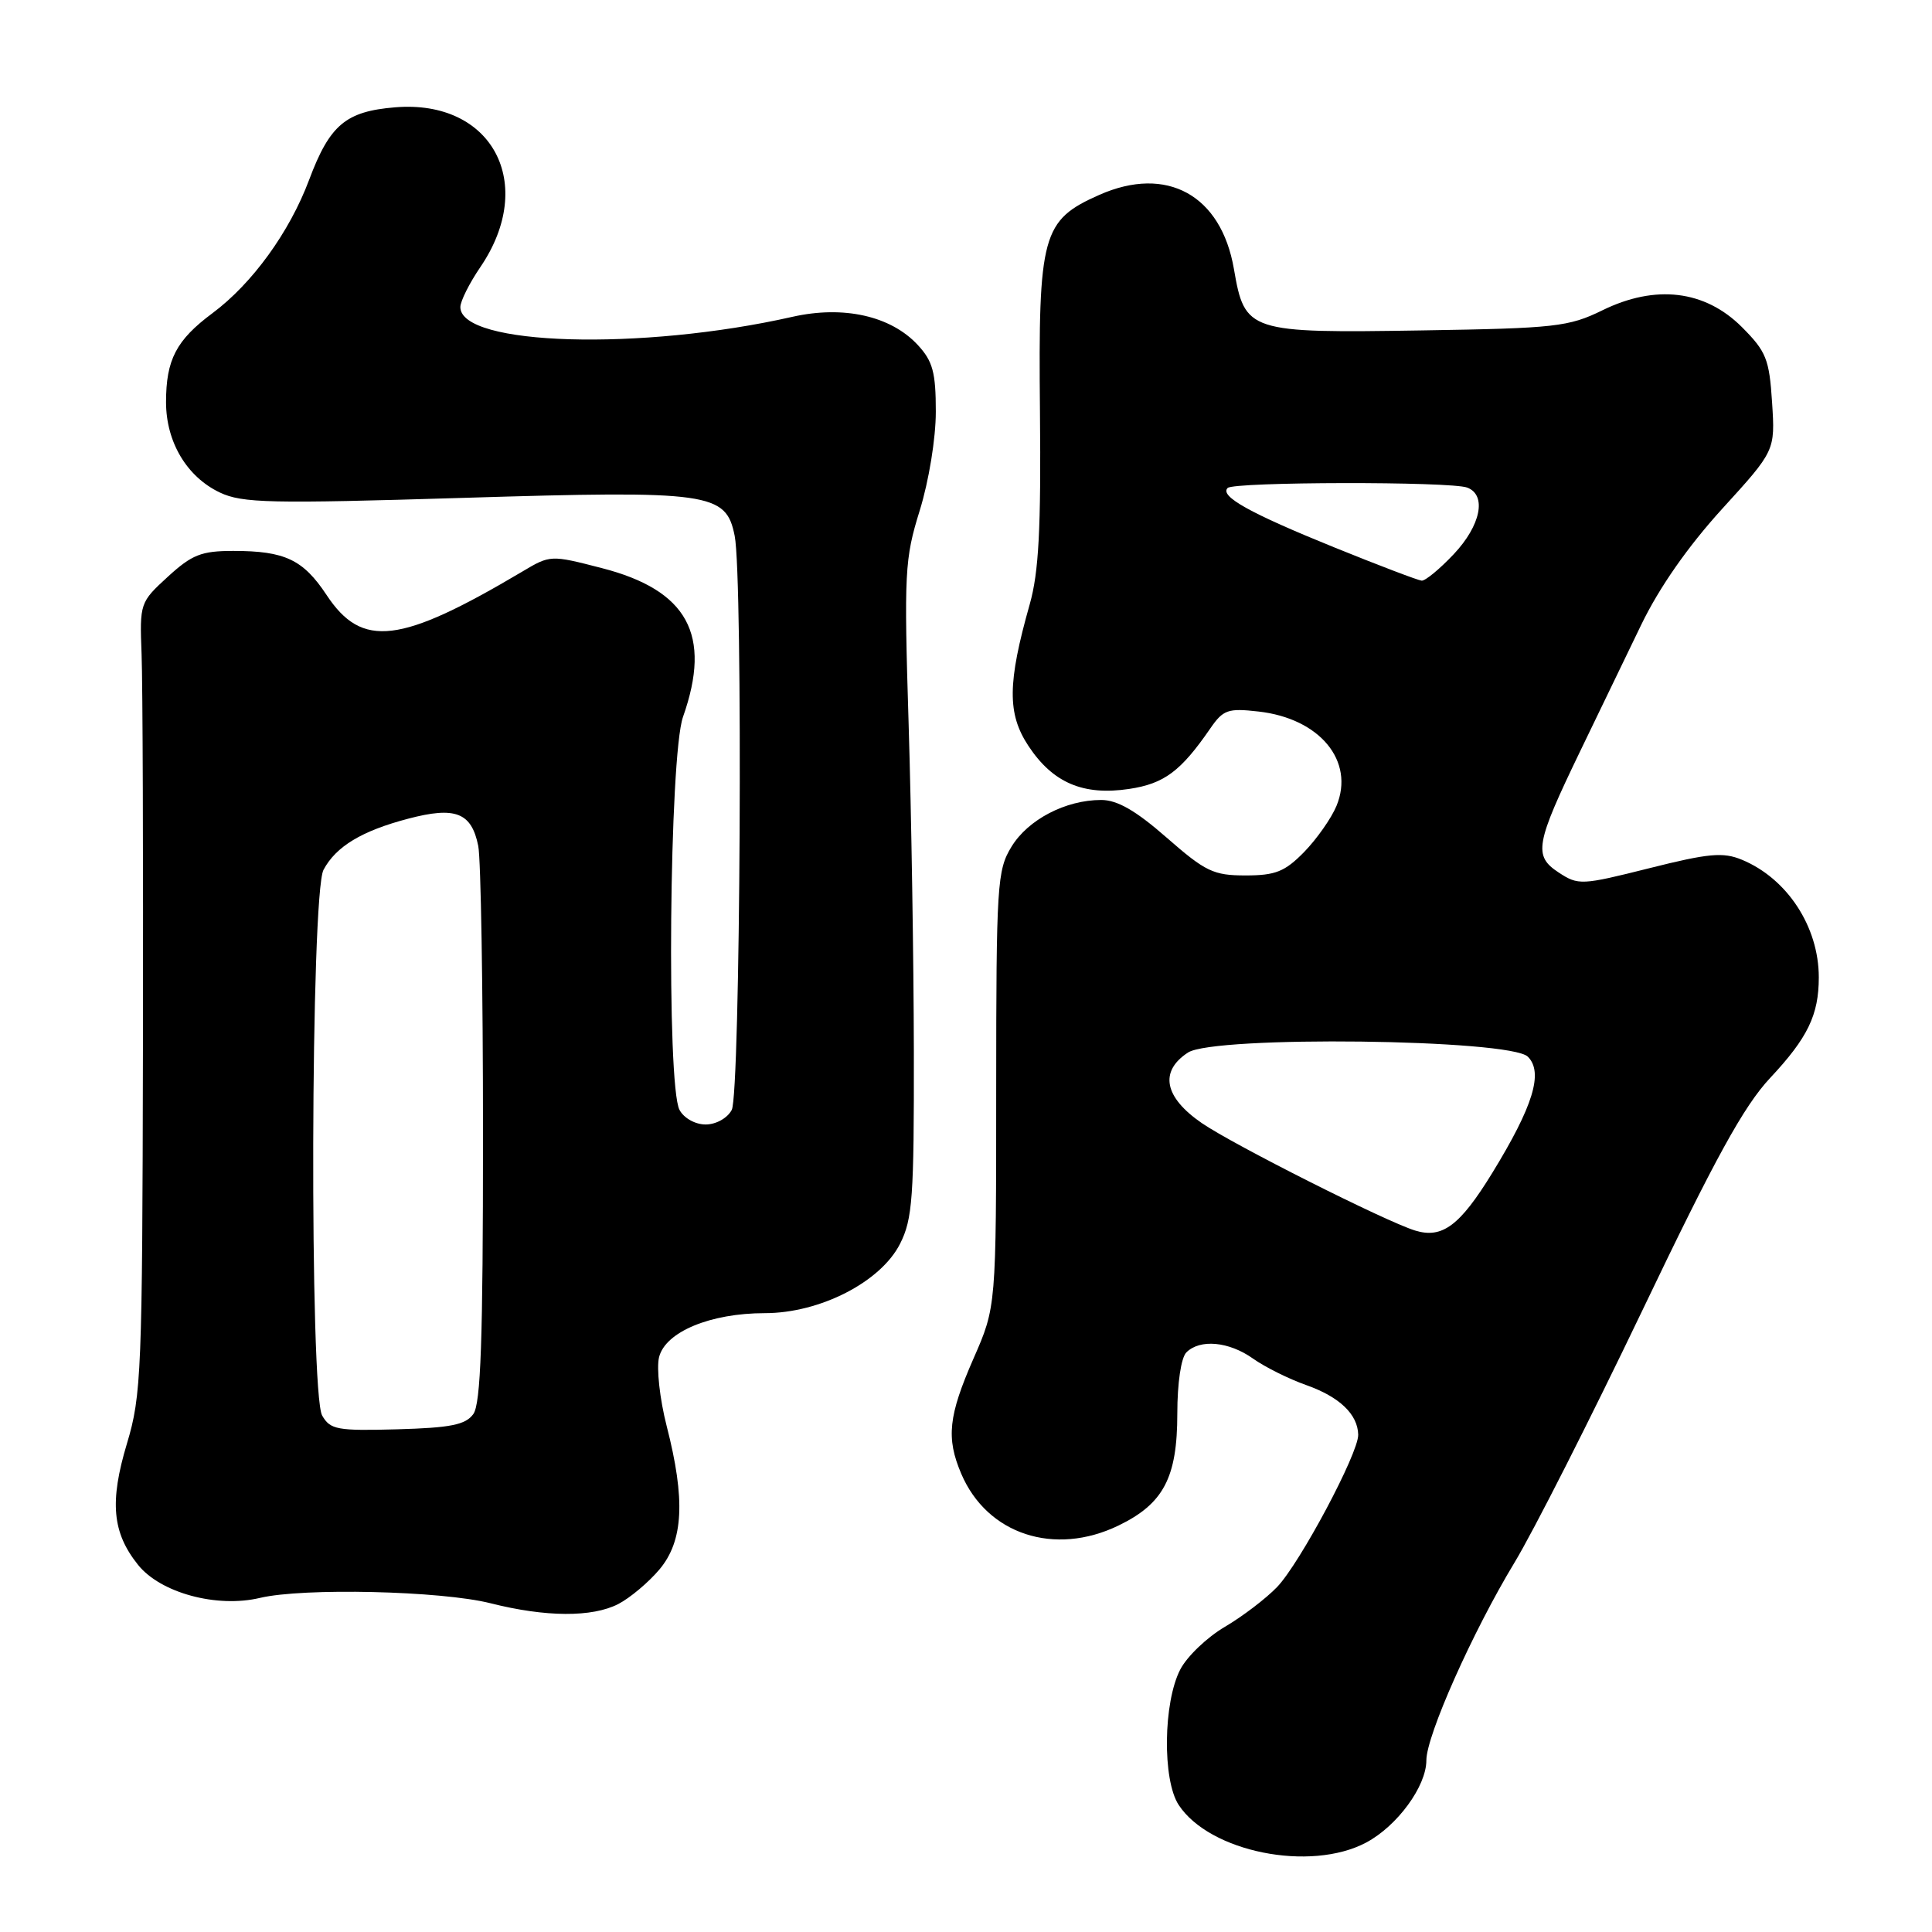 <?xml version="1.0" encoding="UTF-8" standalone="no"?>
<!DOCTYPE svg PUBLIC "-//W3C//DTD SVG 1.1//EN" "http://www.w3.org/Graphics/SVG/1.1/DTD/svg11.dtd" >
<svg xmlns="http://www.w3.org/2000/svg" xmlns:xlink="http://www.w3.org/1999/xlink" version="1.1" viewBox="0 0 256 256">
 <g >
 <path fill="currentColor"
d=" M 181.02 244.15 C 185.14 241.96 189.00 236.69 189.00 233.26 C 189.00 229.97 195.14 216.20 200.66 207.08 C 203.14 203.00 210.76 187.96 217.61 173.66 C 227.25 153.50 231.06 146.57 234.54 142.85 C 239.54 137.51 241.00 134.49 241.00 129.50 C 241.00 122.80 236.82 116.41 230.81 113.92 C 228.32 112.89 226.42 113.06 218.55 115.04 C 209.55 117.30 209.14 117.32 206.53 115.61 C 203.16 113.40 203.44 111.85 209.40 99.50 C 211.79 94.55 215.42 87.04 217.46 82.81 C 219.86 77.84 223.66 72.41 228.20 67.42 C 235.22 59.72 235.22 59.72 234.81 53.33 C 234.44 47.57 234.04 46.58 230.80 43.33 C 225.91 38.45 219.37 37.66 212.32 41.12 C 207.86 43.30 206.09 43.50 188.50 43.78 C 165.39 44.15 164.94 44.00 163.50 35.64 C 161.81 25.84 154.60 21.87 145.67 25.82 C 138.09 29.18 137.57 31.05 137.80 54.55 C 137.95 70.07 137.64 75.84 136.45 80.05 C 133.49 90.50 133.45 94.58 136.28 98.85 C 139.51 103.73 143.53 105.45 149.61 104.54 C 154.27 103.84 156.46 102.20 160.38 96.51 C 162.08 94.04 162.72 93.82 166.75 94.28 C 174.88 95.19 179.55 100.84 177.09 106.79 C 176.41 108.43 174.48 111.17 172.81 112.89 C 170.25 115.50 169.01 116.00 165.04 116.00 C 160.79 116.00 159.73 115.49 154.60 111.00 C 150.49 107.40 148.05 106.00 145.91 106.00 C 141.20 106.00 136.22 108.60 134.03 112.19 C 132.12 115.31 132.01 117.18 132.00 144.33 C 132.00 173.16 132.00 173.16 129.00 180.00 C 125.67 187.60 125.35 190.54 127.37 195.28 C 130.79 203.31 139.72 206.25 148.21 202.14 C 154.18 199.25 156.00 195.79 156.00 187.30 C 156.00 183.27 156.50 179.90 157.20 179.20 C 159.00 177.40 162.84 177.75 166.03 180.02 C 167.59 181.13 170.76 182.71 173.08 183.53 C 177.49 185.09 179.91 187.40 179.97 190.11 C 180.02 192.55 172.26 207.11 169.23 210.28 C 167.76 211.81 164.64 214.19 162.29 215.57 C 159.94 216.95 157.28 219.49 156.39 221.22 C 154.13 225.58 154.01 235.85 156.18 239.16 C 160.27 245.40 173.62 248.08 181.02 244.15 Z  M 81.93 212.54 C 83.49 211.73 85.94 209.67 87.38 207.96 C 90.56 204.18 90.84 198.70 88.34 188.97 C 87.42 185.38 86.97 181.27 87.33 179.83 C 88.17 176.48 94.12 174.00 101.34 174.00 C 108.65 174.00 116.70 169.87 119.26 164.81 C 120.92 161.54 121.12 158.67 121.09 139.31 C 121.07 127.32 120.76 107.83 120.40 96.00 C 119.78 75.83 119.87 74.07 121.87 67.64 C 123.08 63.73 124.00 58.10 124.00 54.54 C 124.00 49.34 123.60 47.86 121.61 45.71 C 118.04 41.86 111.78 40.45 105.00 41.98 C 84.97 46.51 61.00 45.81 61.00 40.69 C 61.00 39.91 62.19 37.53 63.65 35.39 C 71.18 24.32 65.22 13.15 52.35 14.22 C 45.80 14.76 43.69 16.55 40.96 23.83 C 38.37 30.75 33.42 37.58 28.15 41.50 C 23.35 45.07 22.00 47.66 22.00 53.30 C 22.01 58.57 24.75 63.18 29.13 65.26 C 32.11 66.67 35.81 66.75 61.39 65.97 C 94.16 64.97 96.20 65.26 97.35 71.01 C 98.46 76.54 98.11 144.93 96.96 147.07 C 96.38 148.16 94.88 149.00 93.50 149.00 C 92.12 149.00 90.62 148.16 90.04 147.07 C 88.30 143.82 88.69 100.14 90.50 95.00 C 94.35 84.10 91.12 78.20 79.72 75.27 C 72.98 73.53 72.91 73.53 69.22 75.73 C 53.01 85.35 47.98 85.95 43.28 78.85 C 40.17 74.15 37.75 73.00 30.92 73.00 C 26.68 73.00 25.44 73.49 22.24 76.42 C 18.55 79.80 18.50 79.93 18.76 86.67 C 18.91 90.43 18.99 113.97 18.94 139.00 C 18.86 181.75 18.74 184.91 16.82 191.28 C 14.50 199.01 14.87 203.08 18.29 207.35 C 21.27 211.07 28.73 213.09 34.45 211.73 C 40.17 210.37 58.47 210.79 65.00 212.44 C 72.32 214.29 78.47 214.32 81.93 212.54 Z  M 187.50 163.05 C 183.58 161.84 163.43 151.69 159.25 148.82 C 154.26 145.39 153.59 141.97 157.41 139.47 C 160.87 137.20 200.12 137.68 202.45 140.02 C 204.53 142.10 203.16 146.57 197.74 155.41 C 193.44 162.42 191.10 164.16 187.50 163.05 Z  M 176.82 72.54 C 165.57 67.98 161.58 65.75 162.67 64.66 C 163.50 63.83 192.27 63.78 194.42 64.61 C 197.03 65.61 196.21 69.63 192.63 73.43 C 190.78 75.39 188.87 76.97 188.38 76.94 C 187.90 76.90 182.69 74.92 176.82 72.54 Z  M 42.69 187.57 C 41.00 184.63 41.16 118.43 42.87 115.25 C 44.52 112.16 47.93 110.10 54.09 108.48 C 60.34 106.83 62.48 107.66 63.37 112.09 C 63.72 113.83 64.00 131.08 64.00 150.43 C 64.00 177.57 63.71 186.02 62.71 187.38 C 61.68 188.80 59.69 189.19 52.65 189.39 C 44.69 189.61 43.76 189.44 42.69 187.57 Z "/>
</g>
</svg>